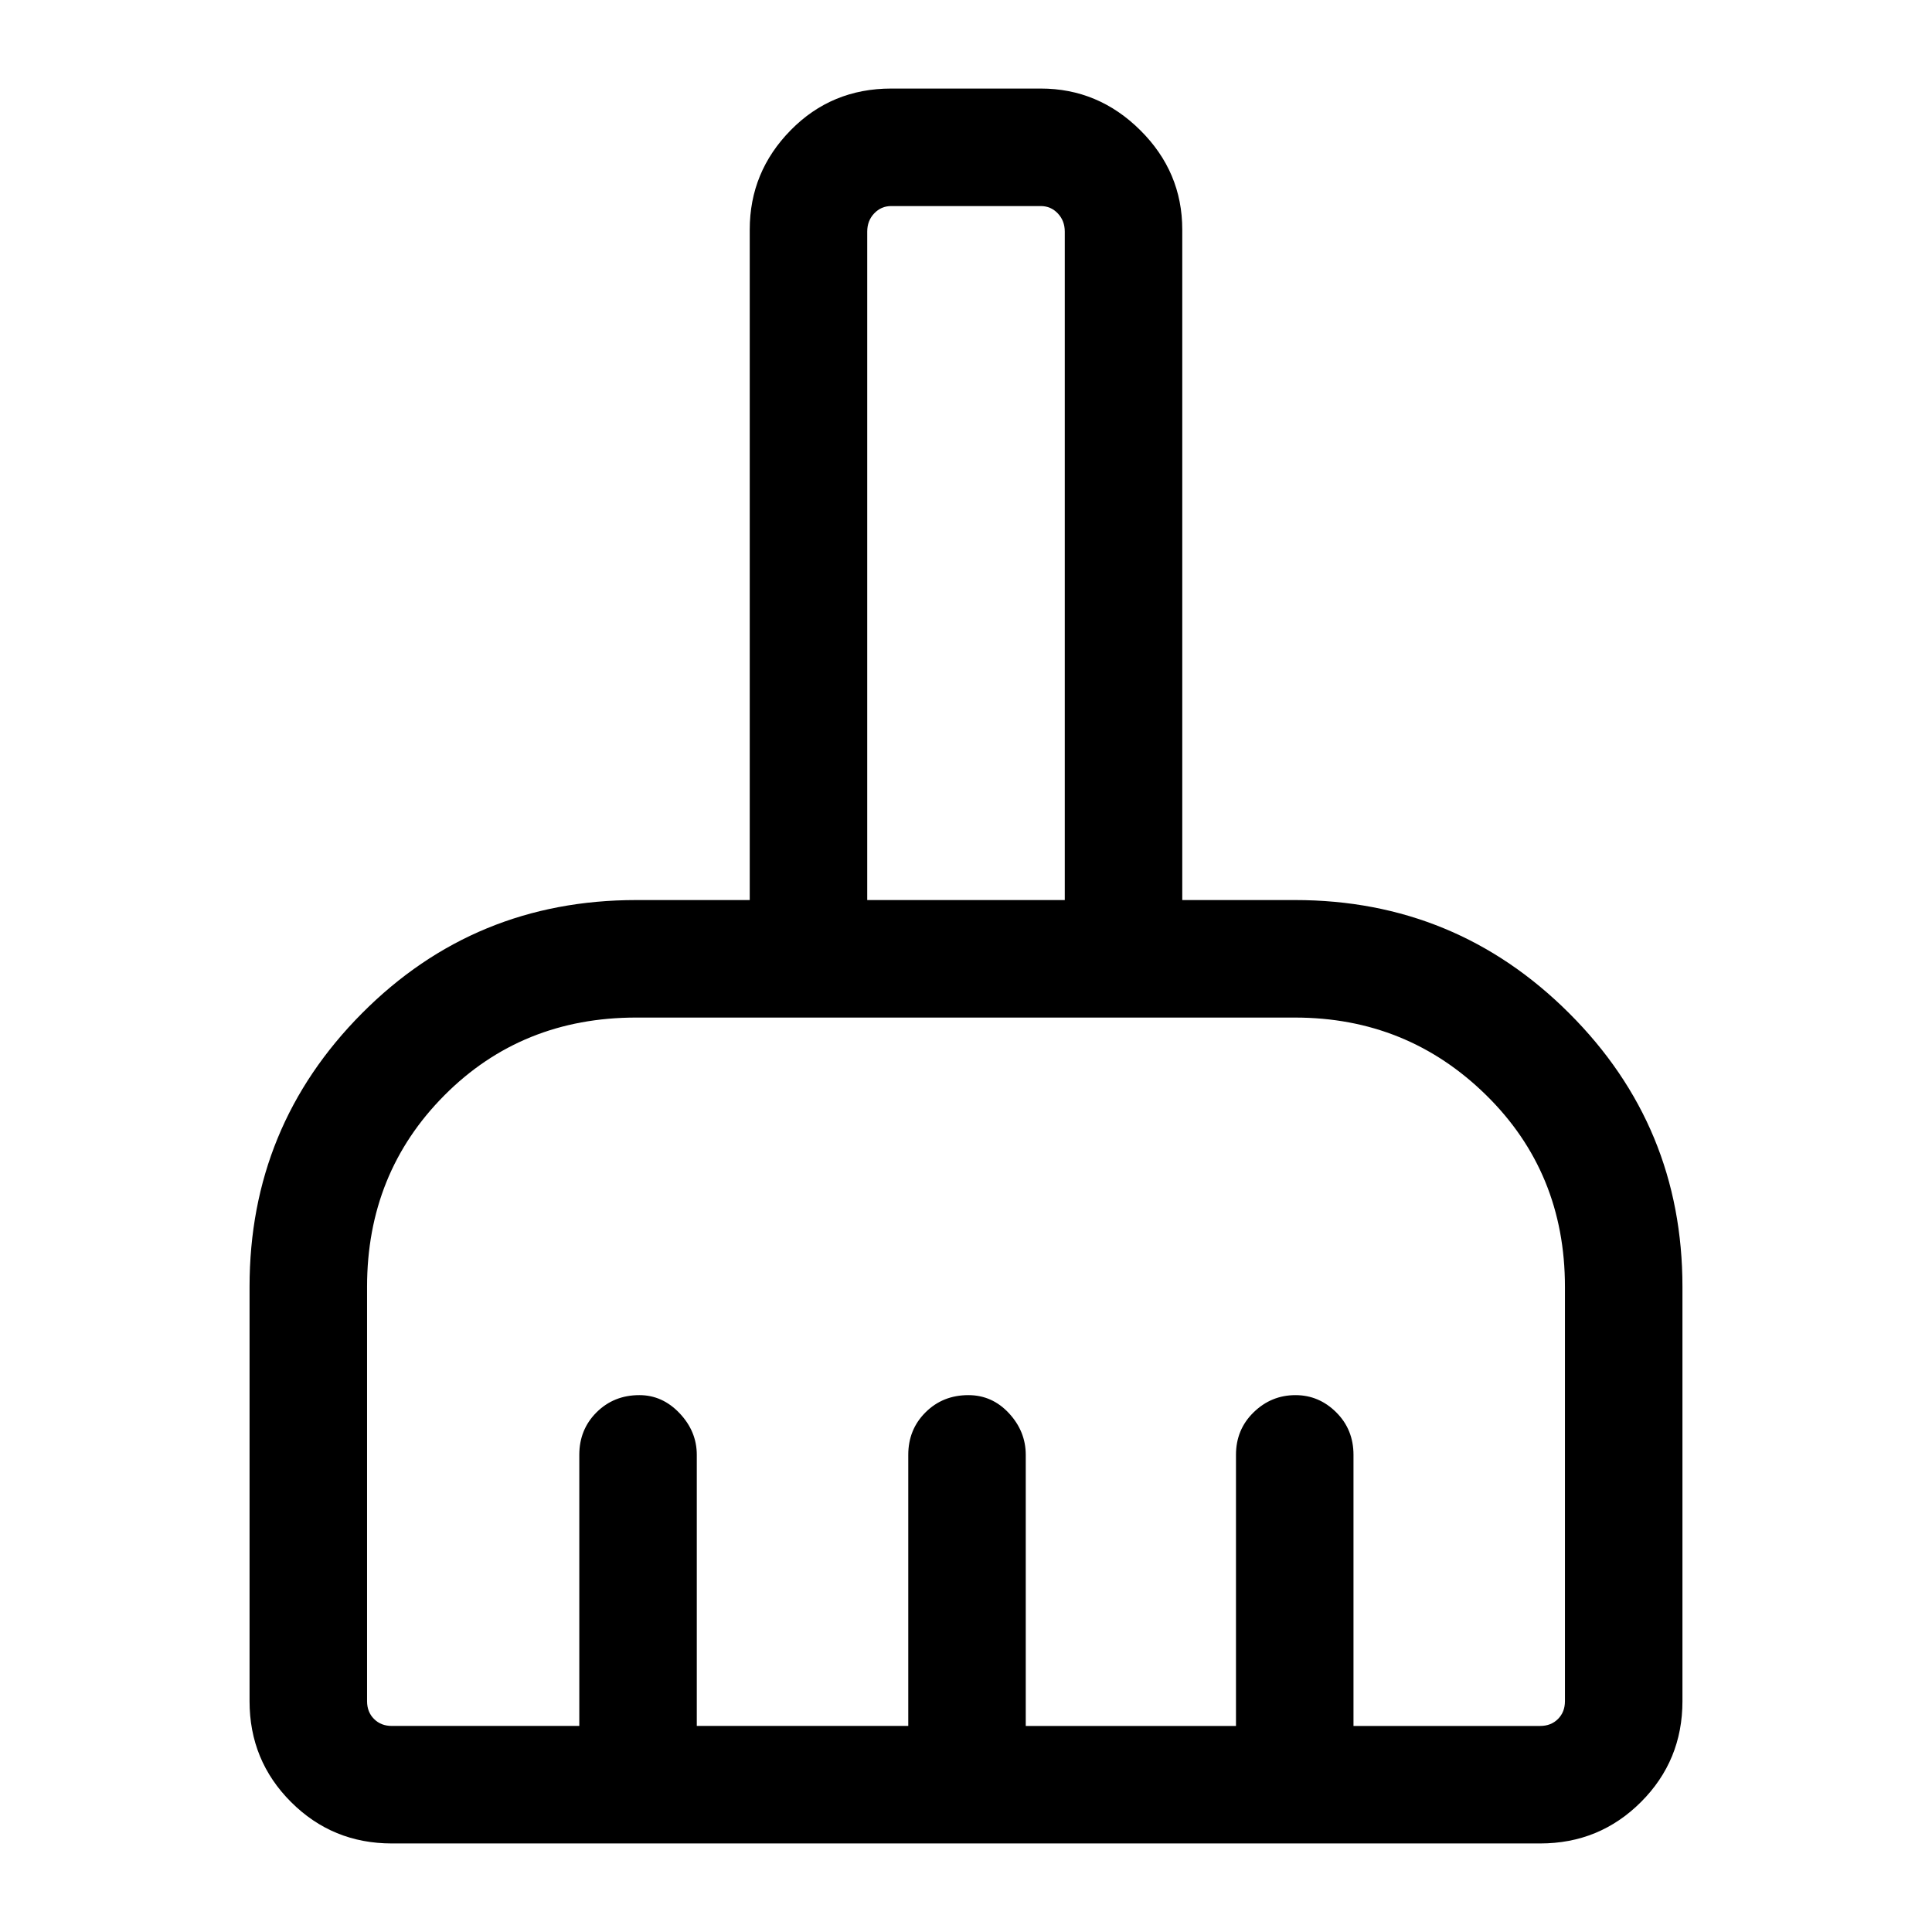 <svg xmlns="http://www.w3.org/2000/svg" height="48" viewBox="0 -960 960 960" width="48"><path d="M194.69-44q-29.5 0-50.09-20.6Q124-85.19 124-114.69v-205.92q0-79.75 55.92-135.95 55.93-56.21 136.23-56.21h56.39v-333.15q0-28.66 20.33-49.37Q413.2-916 442.85-916h74.3q28.6 0 49.45 20.71 20.86 20.71 20.86 49.37v333.15h56q79.9 0 136.22 56.21Q836-400.36 836-320.61v205.92q0 29.5-20.6 50.09Q794.81-44 765.31-44H194.69Zm0-58.39h93.16v-134.69q0-12.62 8.58-21.15 8.59-8.54 21.28-8.54 11.47 0 19.99 9.01 8.53 9.01 8.53 20.68v134.69h105.08v-134.69q0-12.62 8.59-21.15 8.58-8.54 21.28-8.54 11.84 0 20.18 9.01 8.33 9.01 8.33 20.68v134.69h104.46v-134.69q0-12.62 8.77-21.15 8.76-8.54 20.8-8.54 11.66 0 20.24 8.54 8.58 8.53 8.58 21.15v134.69h92.77q5.38 0 8.84-3.46t3.46-8.84v-205.92q0-56.81-39.21-95.29-39.21-38.48-94.94-38.48H316.15q-56.9 0-95.33 38.64t-38.43 95.13v205.92q0 5.38 3.46 8.84t8.84 3.46Zm334.39-410.38v-332.15q0-5.39-3.46-9.04-3.47-3.65-8.47-3.65h-74.3q-5 0-8.47 3.65-3.46 3.65-3.46 9.04v332.15h98.16Zm0 0h-98.16H529.08Z"/></svg>